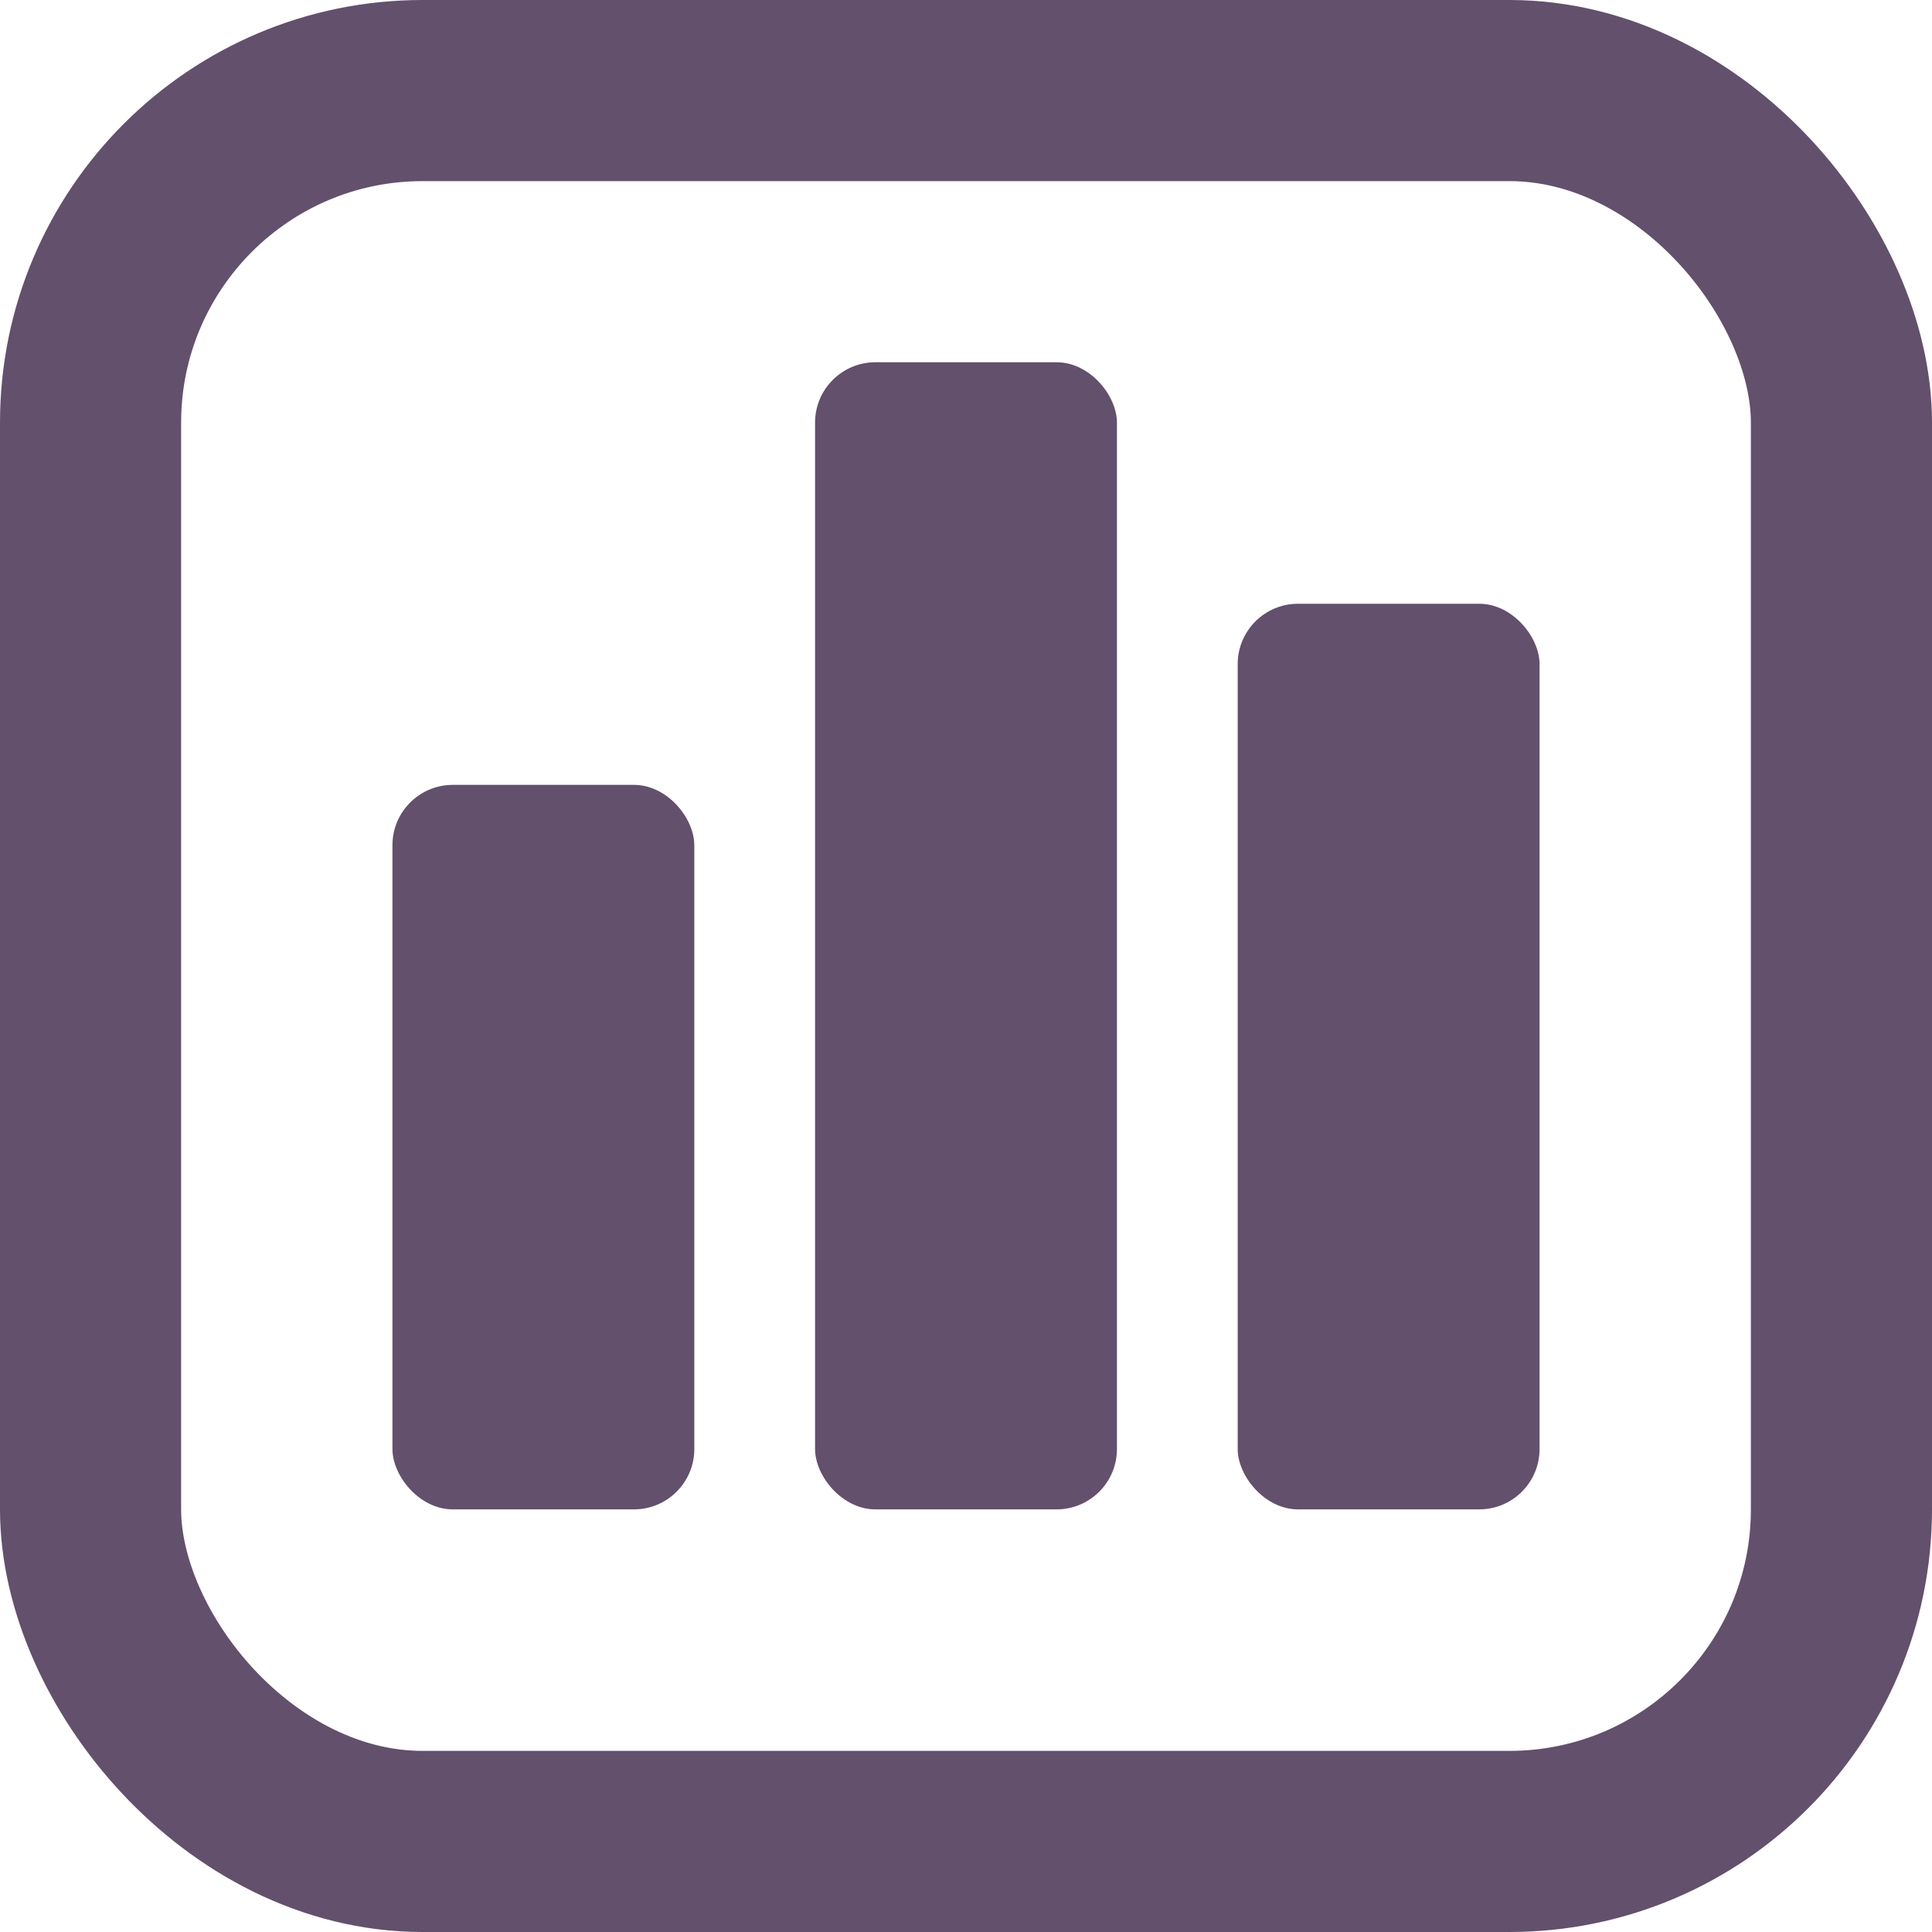 <svg width="32" height="32" viewBox="0 0 32 32" fill="none" xmlns="http://www.w3.org/2000/svg">
<g id="Frame 17">
<g id="Group 7">
<rect id="Rectangle 55" x="6.5" y="13" width="5" height="12" rx="1" fill="#62506D"/>
<rect id="Rectangle 56" x="13.5" y="6" width="5" height="19" rx="1" fill="#62506D"/>
<rect id="Rectangle 57" x="20.5" y="10" width="5" height="15" rx="1" fill="#62506D"/>
</g>
<rect x="1.5" y="1.5" width="29" height="29" rx="5.5" stroke="#62506D" stroke-width="3"/>
</g>
</svg>

